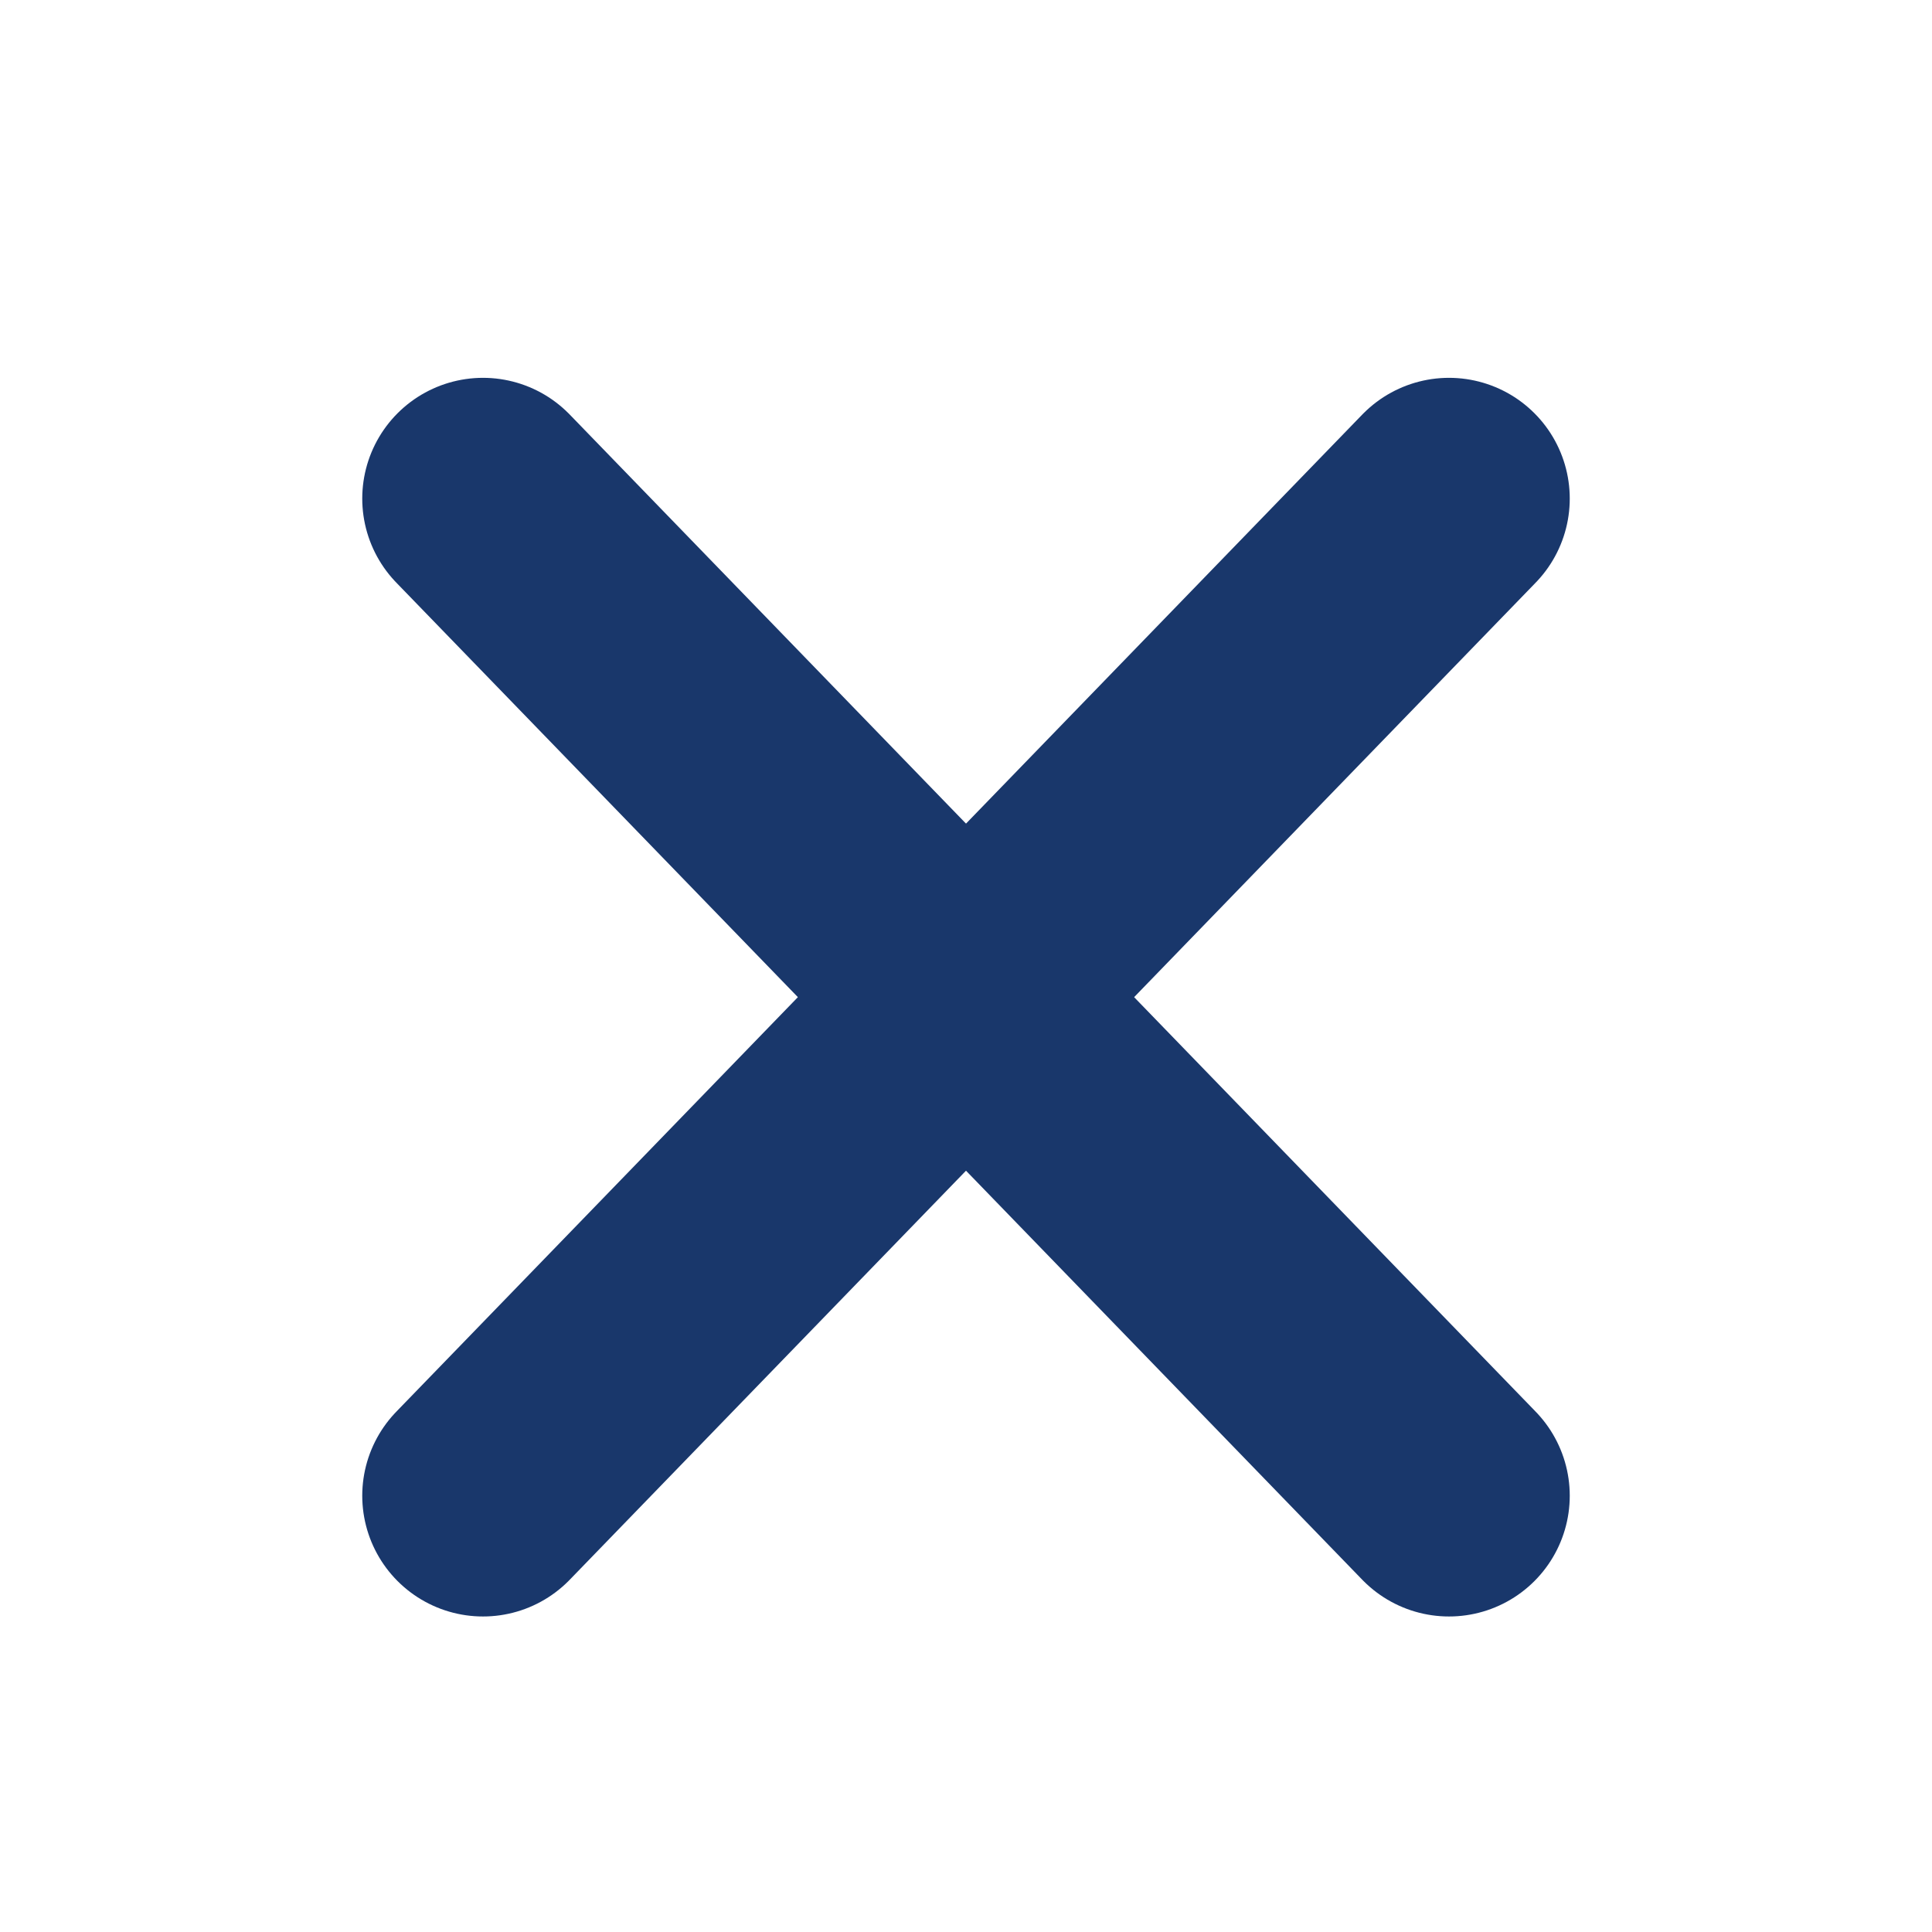 <svg width="16" height="16" viewBox="0 0 16 16" fill="none" xmlns="http://www.w3.org/2000/svg">
<path d="M12 4.129L4 12.387" stroke="#19376B" stroke-width="2" stroke-linecap="round" stroke-linejoin="round"/>
<path d="M4 4.129L12 12.387" stroke="#19376B" stroke-width="2" stroke-linecap="round" stroke-linejoin="round"/>
</svg>
